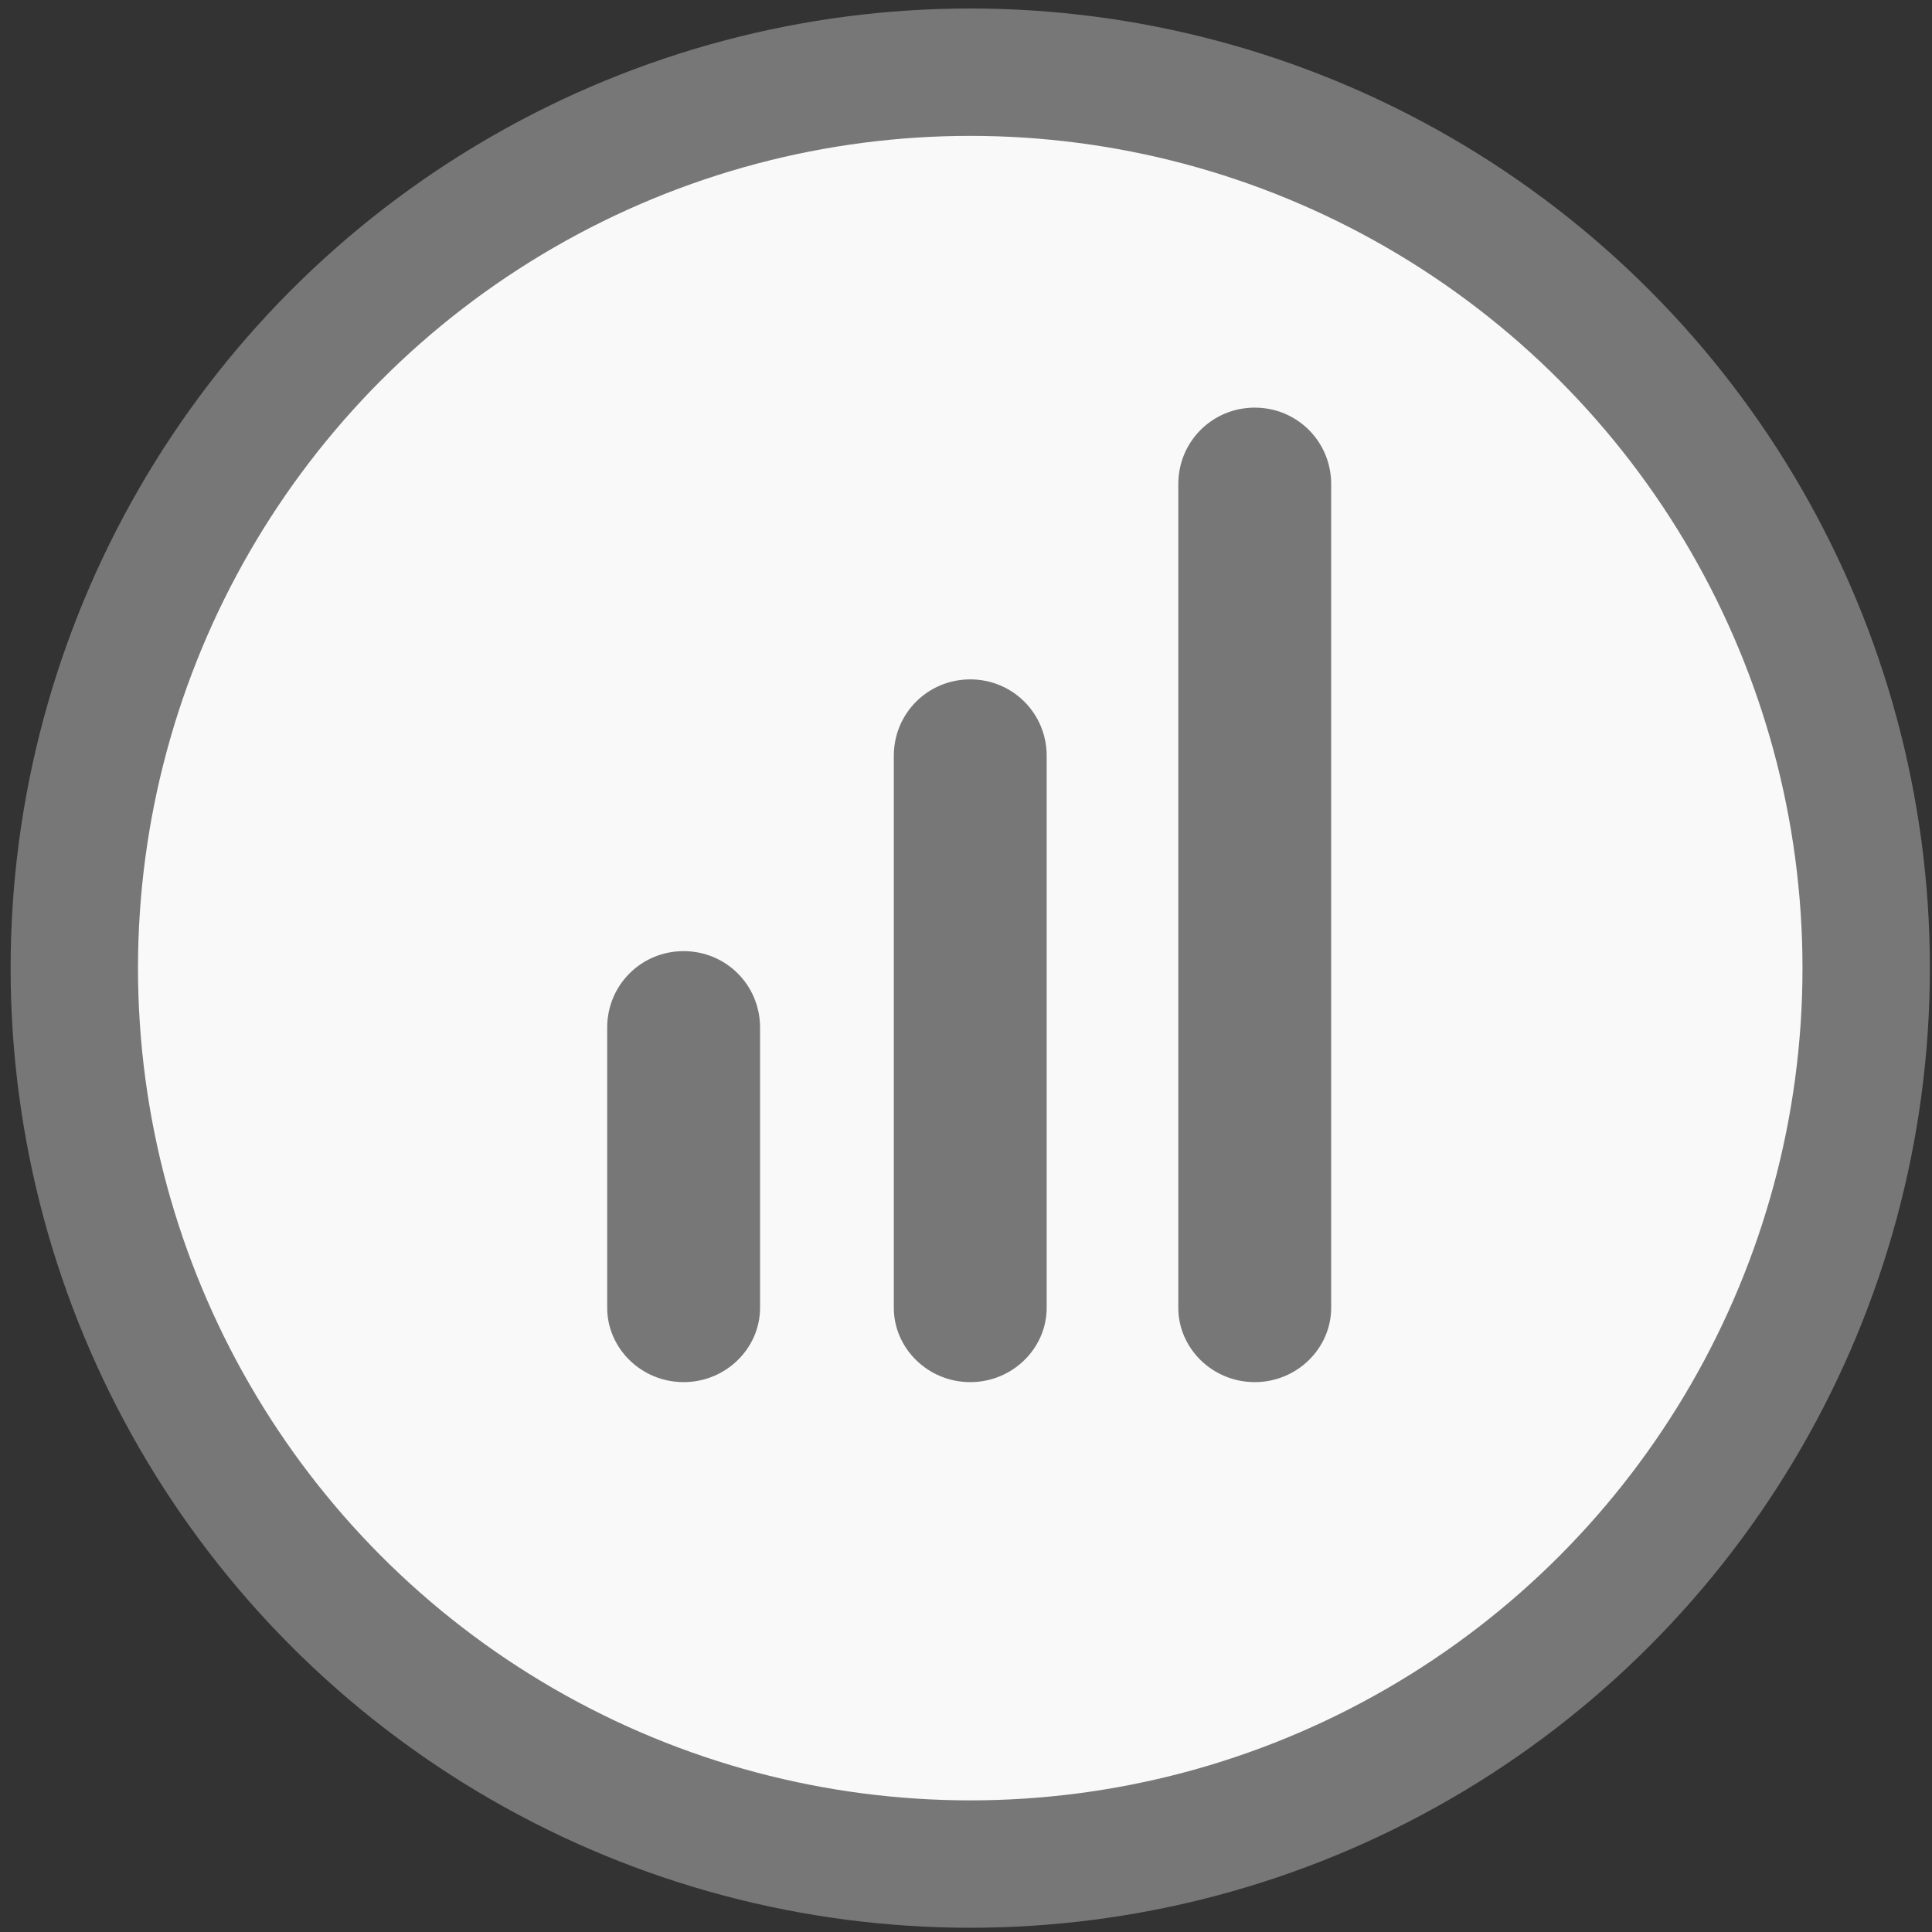 <svg version="1.2" xmlns="http://www.w3.org/2000/svg" viewBox="0 0 91 91" width="91" height="91"><rect x="0" y="0" width="91" height="91" fill="#333333" stroke="none"/><style>.a{fill:#f9f9f9;stroke:#777;paint-order:stroke fill markers;stroke-linejoin:round;stroke-width:6}.b{fill:#777}</style><circle class="a" cx="45.7" cy="45.6" r="42.2"/><path class="b" d="m62.7 22.8v38.8c0 1.9-1.6 3.5-3.6 3.5-2 0-3.6-1.6-3.6-3.5v-38.8c0-2 1.6-3.6 3.6-3.6 2 0 3.6 1.6 3.6 3.6zm-13.4 12.8v26c0 1.9-1.6 3.5-3.6 3.5-2 0-3.6-1.6-3.6-3.5v-26c0-2 1.6-3.6 3.6-3.6 2 0 3.6 1.6 3.6 3.6zm-13.5 12.8v13.2c0 1.9-1.6 3.5-3.6 3.5-2 0-3.6-1.6-3.6-3.5v-13.2c0-2 1.6-3.6 3.6-3.6 2 0 3.6 1.6 3.6 3.6z"/></svg>